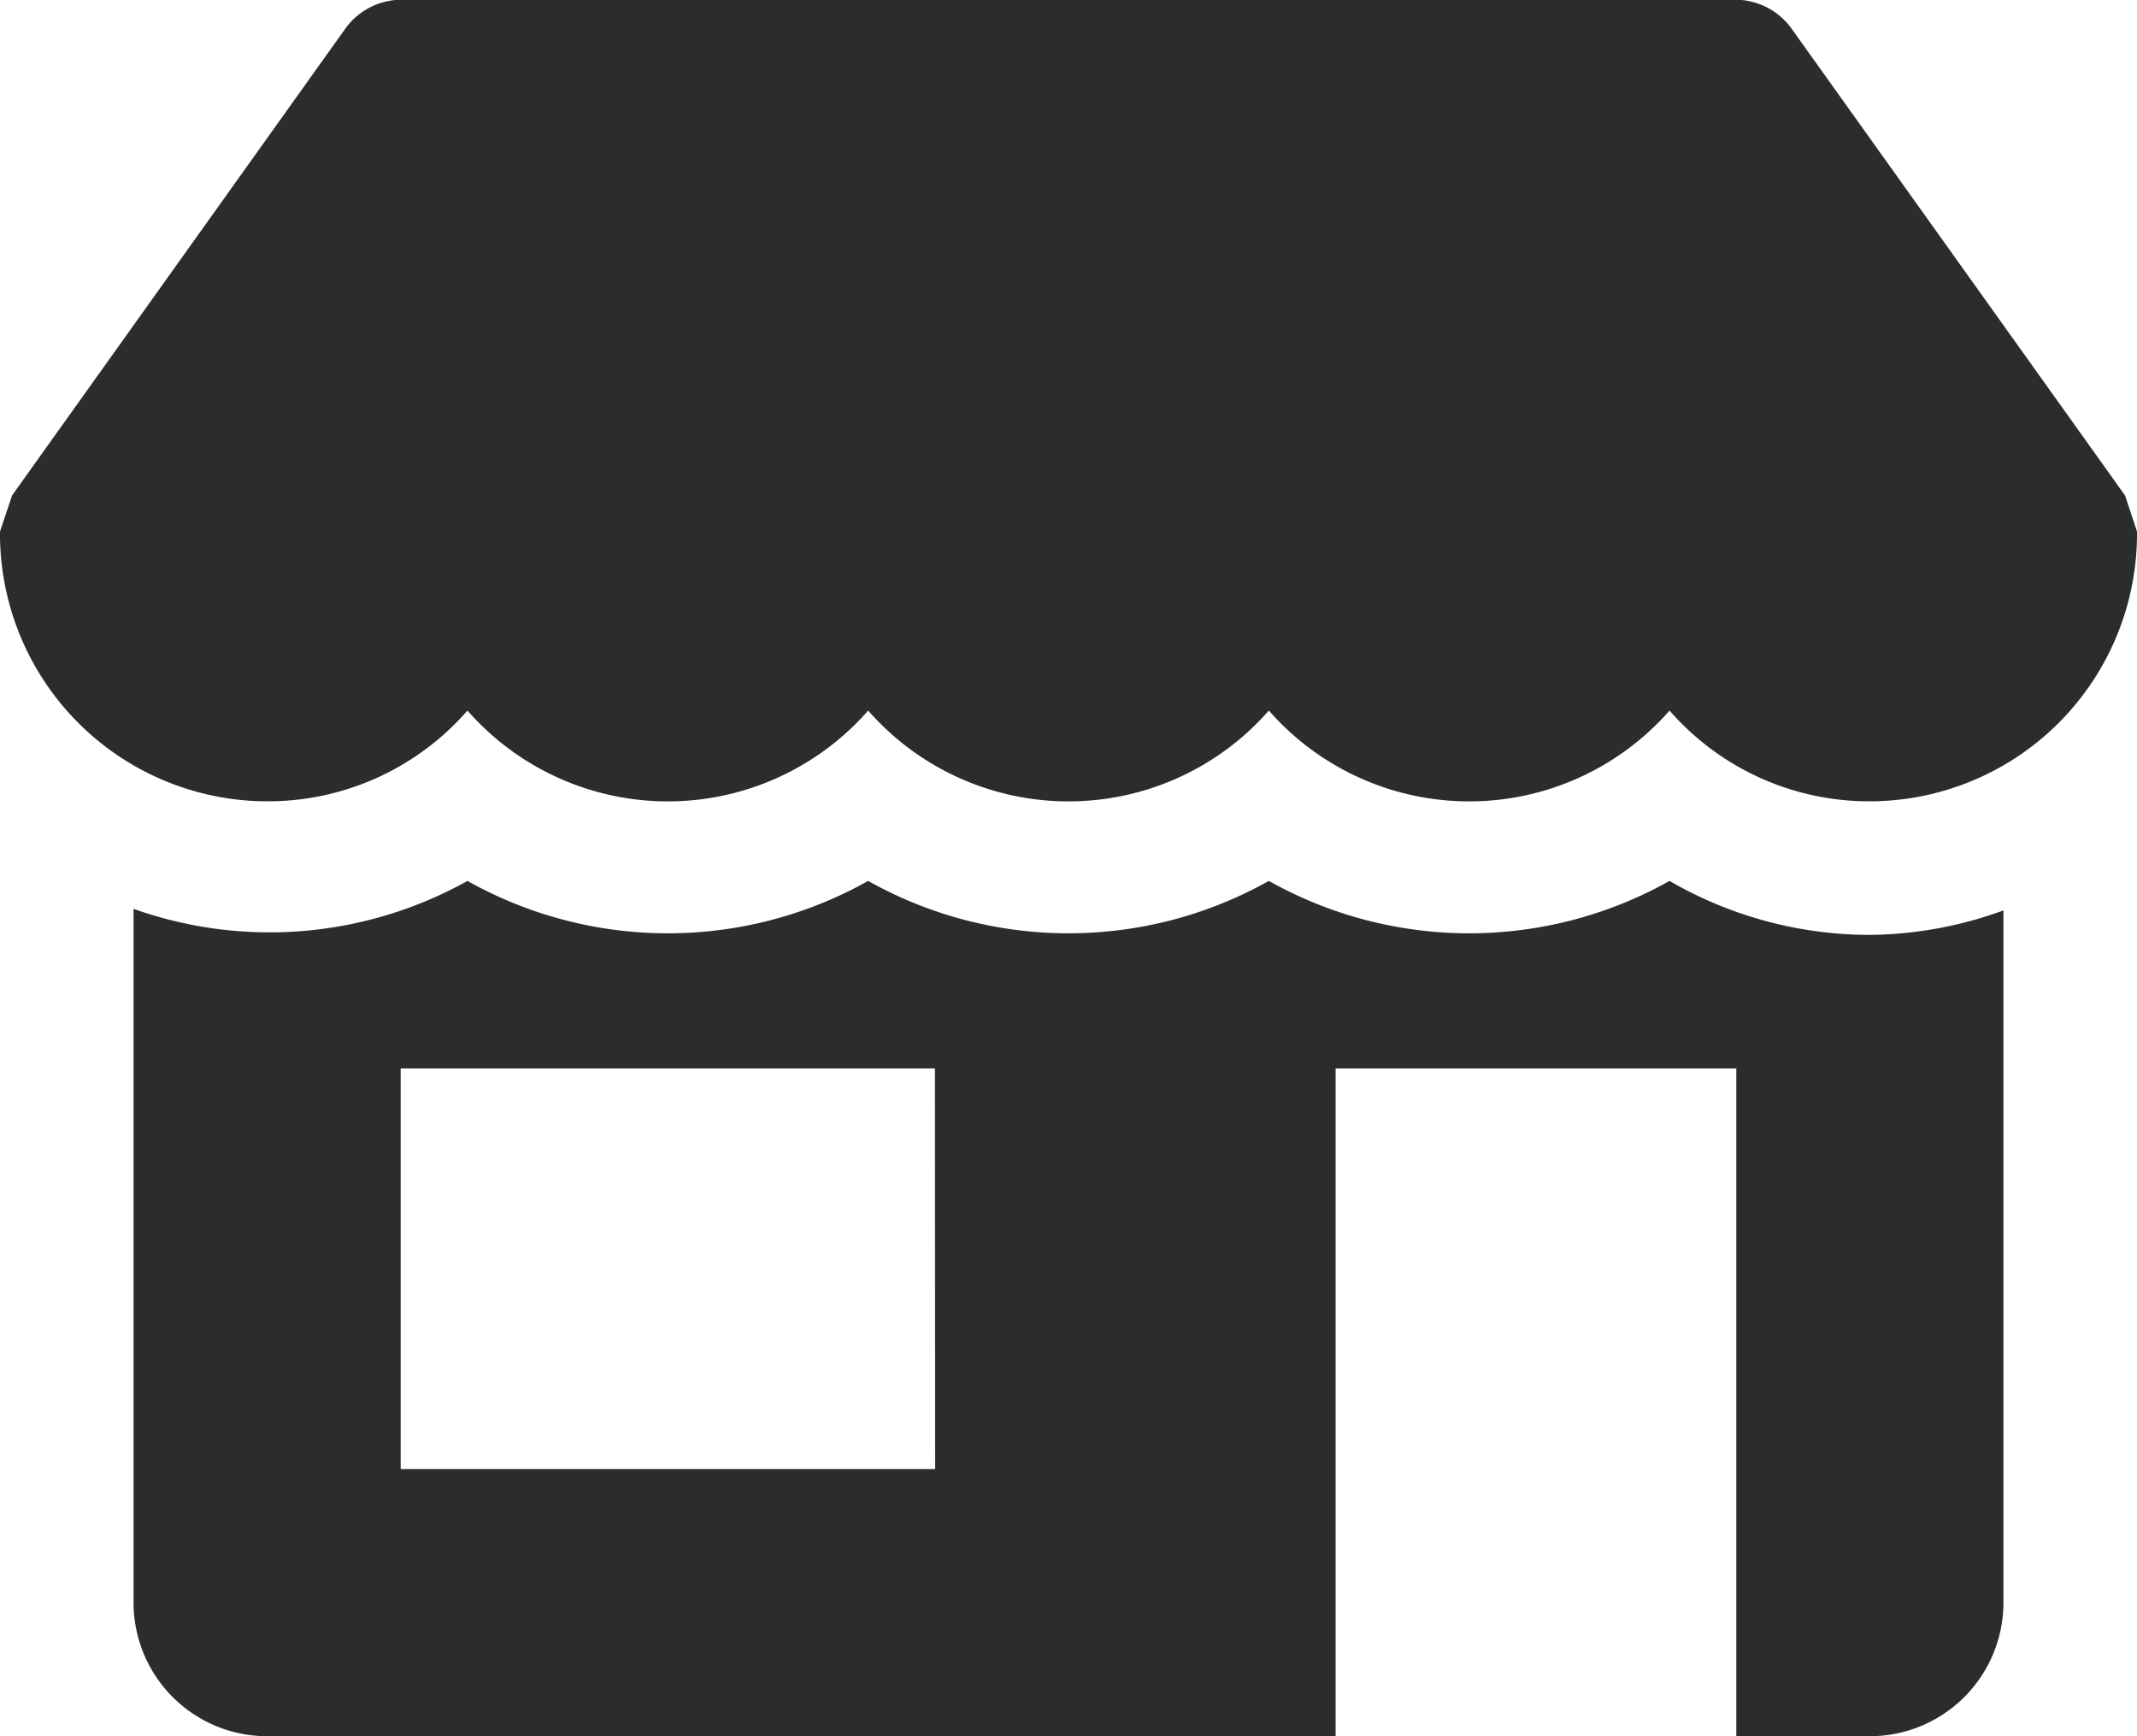 <svg xmlns="http://www.w3.org/2000/svg" width="22.176" height="18.018" viewBox="0 0 22.176 18.018">
  <g id="store" transform="translate(0 -48.003)">
    <g id="Grupo_110" data-name="Grupo 110" transform="translate(0 48.003)">
      <g id="Grupo_109" data-name="Grupo 109" transform="translate(0 0)">
        <path id="Trazado_182" data-name="Trazado 182" d="M22.052,53.145l-3.465-4.851A.722.722,0,0,0,18.019,48H4.158a.722.722,0,0,0-.568.291L.125,53.145,0,53.519a2.777,2.777,0,0,0,2.772,2.8,2.748,2.748,0,0,0,2.079-.942,2.764,2.764,0,0,0,4.158,0,2.764,2.764,0,0,0,4.158,0,2.764,2.764,0,0,0,4.158,0,2.748,2.748,0,0,0,2.079.942,2.777,2.777,0,0,0,2.772-2.8Z" transform="translate(0 -48.003)" fill="#2c2c2c"/>
      </g>
    </g>
    <g id="Grupo_112" data-name="Grupo 112" transform="translate(1.386 57.145)">
      <g id="Grupo_111" data-name="Grupo 111">
        <path id="Trazado_183" data-name="Trazado 183" d="M50.021,259.635a4.147,4.147,0,0,1-2.079-.56,4.247,4.247,0,0,1-4.158,0,4.247,4.247,0,0,1-4.158,0,4.247,4.247,0,0,1-4.158,0,4.214,4.214,0,0,1-3.465.29v7.2a1.387,1.387,0,0,0,1.386,1.386H44.477v-6.93h4.158v6.93h1.386a1.387,1.387,0,0,0,1.386-1.386v-7.184A4.133,4.133,0,0,1,50.021,259.635Zm-9.7,5.544H34.775v-4.158h5.544Z" transform="translate(-32.003 -259.075)" fill="#2c2c2c"/>
      </g>
    </g>
  </g>
</svg>
